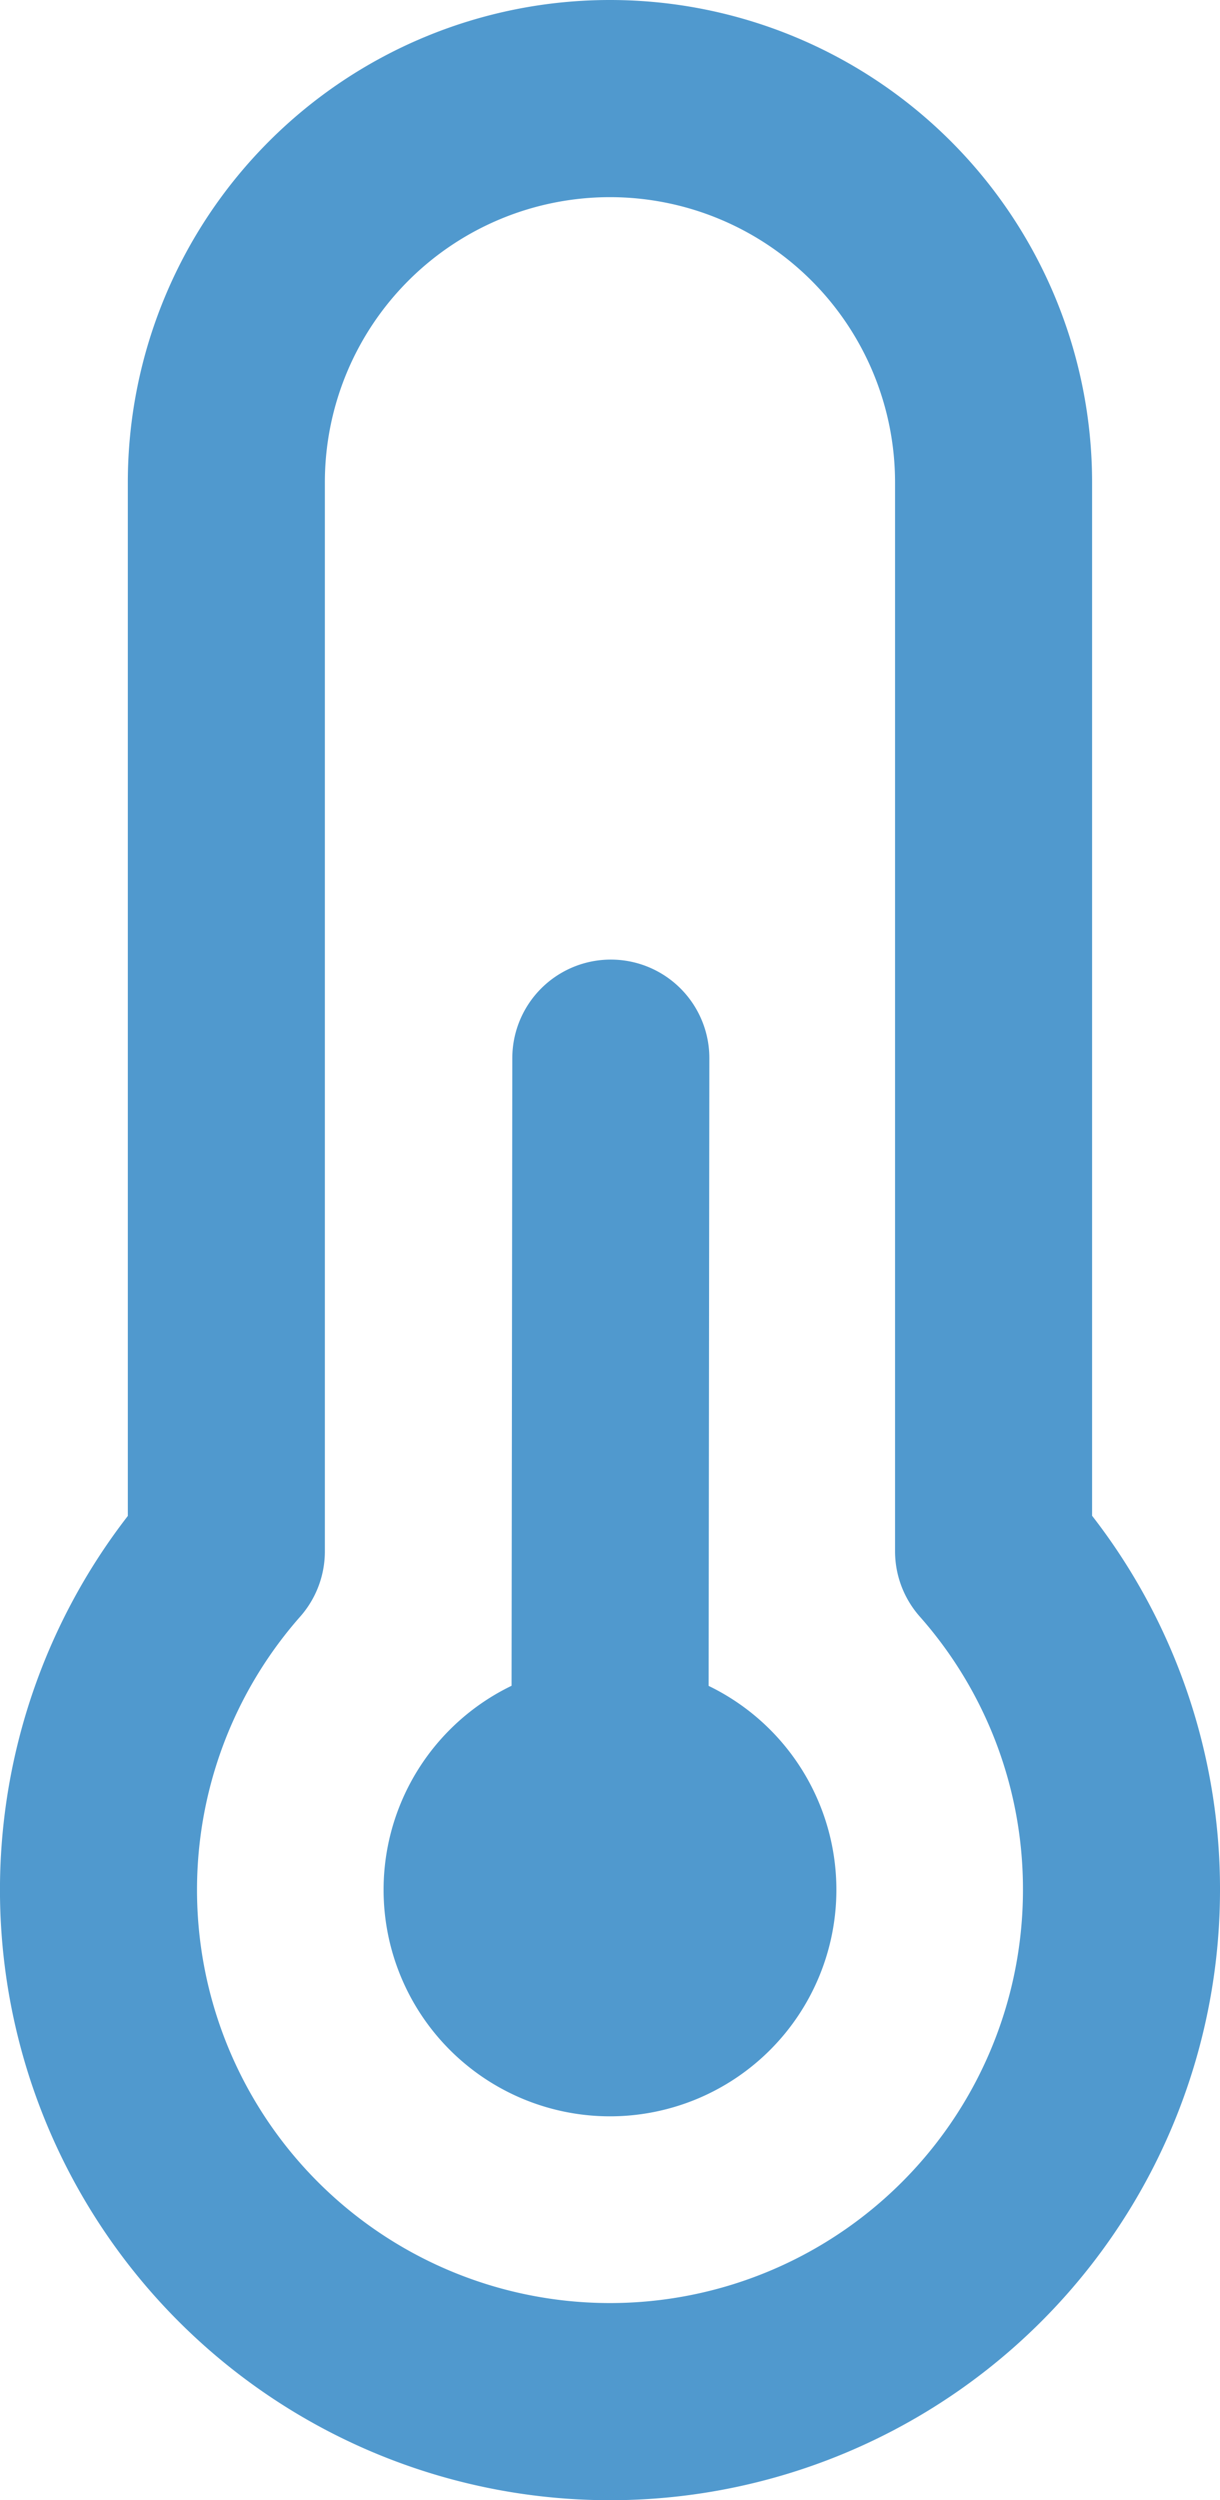 <svg xmlns="http://www.w3.org/2000/svg" width="43.341" height="88.767" viewBox="0 0 43.341 88.767">
    <path id="temperature-half-svgrepo-com" d="M26.171,62.054A4.543,4.543,0,1,0,30.713,66.6,4.543,4.543,0,0,0,26.171,62.054Zm0,0L26.2,37.07M26.171,66.6l.032.032M44.341,66.6a18.171,18.171,0,1,1-31.8-12.019V16.628a13.628,13.628,0,1,1,27.256,0V54.577A18.1,18.1,0,0,1,44.341,66.6Z" transform="translate(-4.5 0.5)" fill="none" stroke="#5099CE" stroke-linecap="round" stroke-linejoin="round" stroke-width="7" />
</svg>